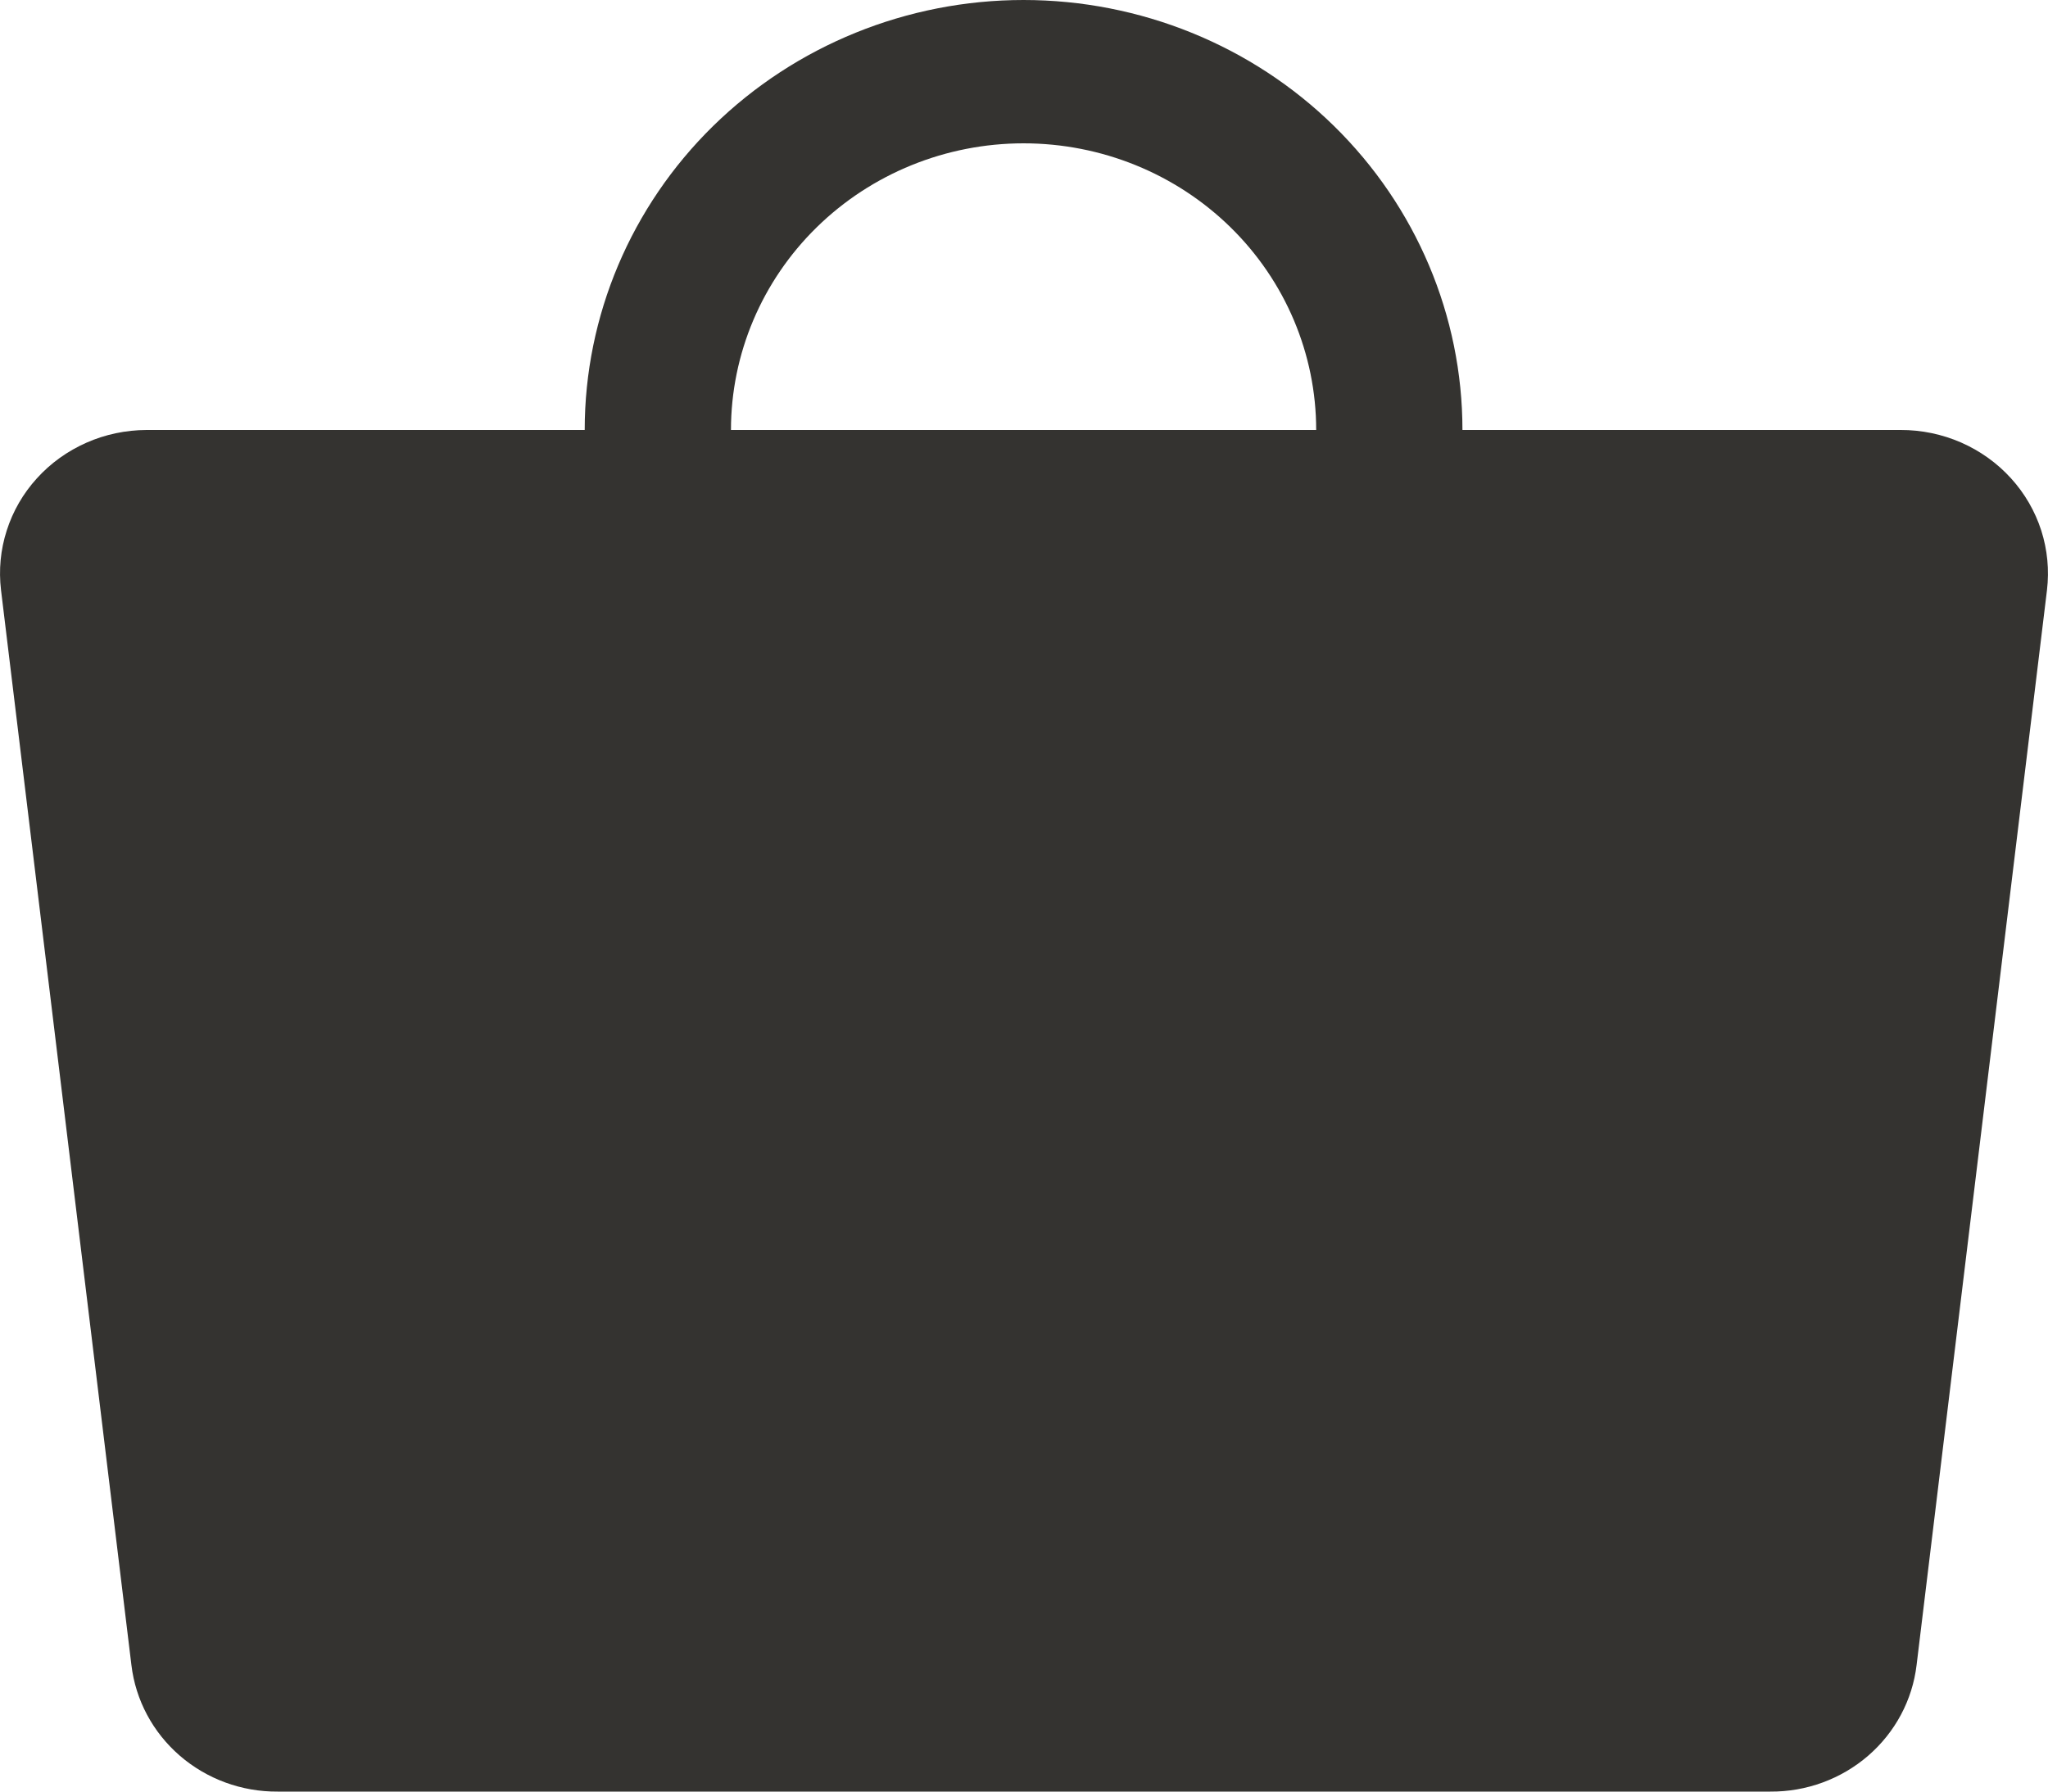 <svg width="24" height="21" viewBox="0 0 24 21" fill="none" xmlns="http://www.w3.org/2000/svg">
<path d="M23.567 5.607C23.405 5.428 23.205 5.285 22.982 5.187C22.759 5.09 22.517 5.039 22.273 5.04H17.138C17.138 3.703 16.596 2.421 15.632 1.476C14.668 0.531 13.359 0 11.995 0C10.631 0 9.323 0.531 8.358 1.476C7.394 2.421 6.852 3.703 6.852 5.04H1.717C1.475 5.041 1.234 5.091 1.013 5.189C0.791 5.287 0.593 5.429 0.432 5.607C0.271 5.784 0.151 5.992 0.079 6.218C0.006 6.444 -0.016 6.682 0.012 6.917L1.54 19.517C1.589 19.928 1.791 20.306 2.108 20.58C2.424 20.853 2.832 21.003 3.254 21H20.746C21.168 21.003 21.576 20.853 21.892 20.58C22.209 20.306 22.411 19.928 22.46 19.517L23.988 6.917C24.016 6.682 23.993 6.444 23.921 6.218C23.848 5.992 23.728 5.784 23.567 5.607ZM11.995 1.68C12.905 1.68 13.777 2.034 14.42 2.664C15.063 3.294 15.424 4.149 15.424 5.04H8.566C8.566 4.149 8.928 3.294 9.571 2.664C10.214 2.034 11.086 1.68 11.995 1.68Z" fill="#343330"/>
</svg>
